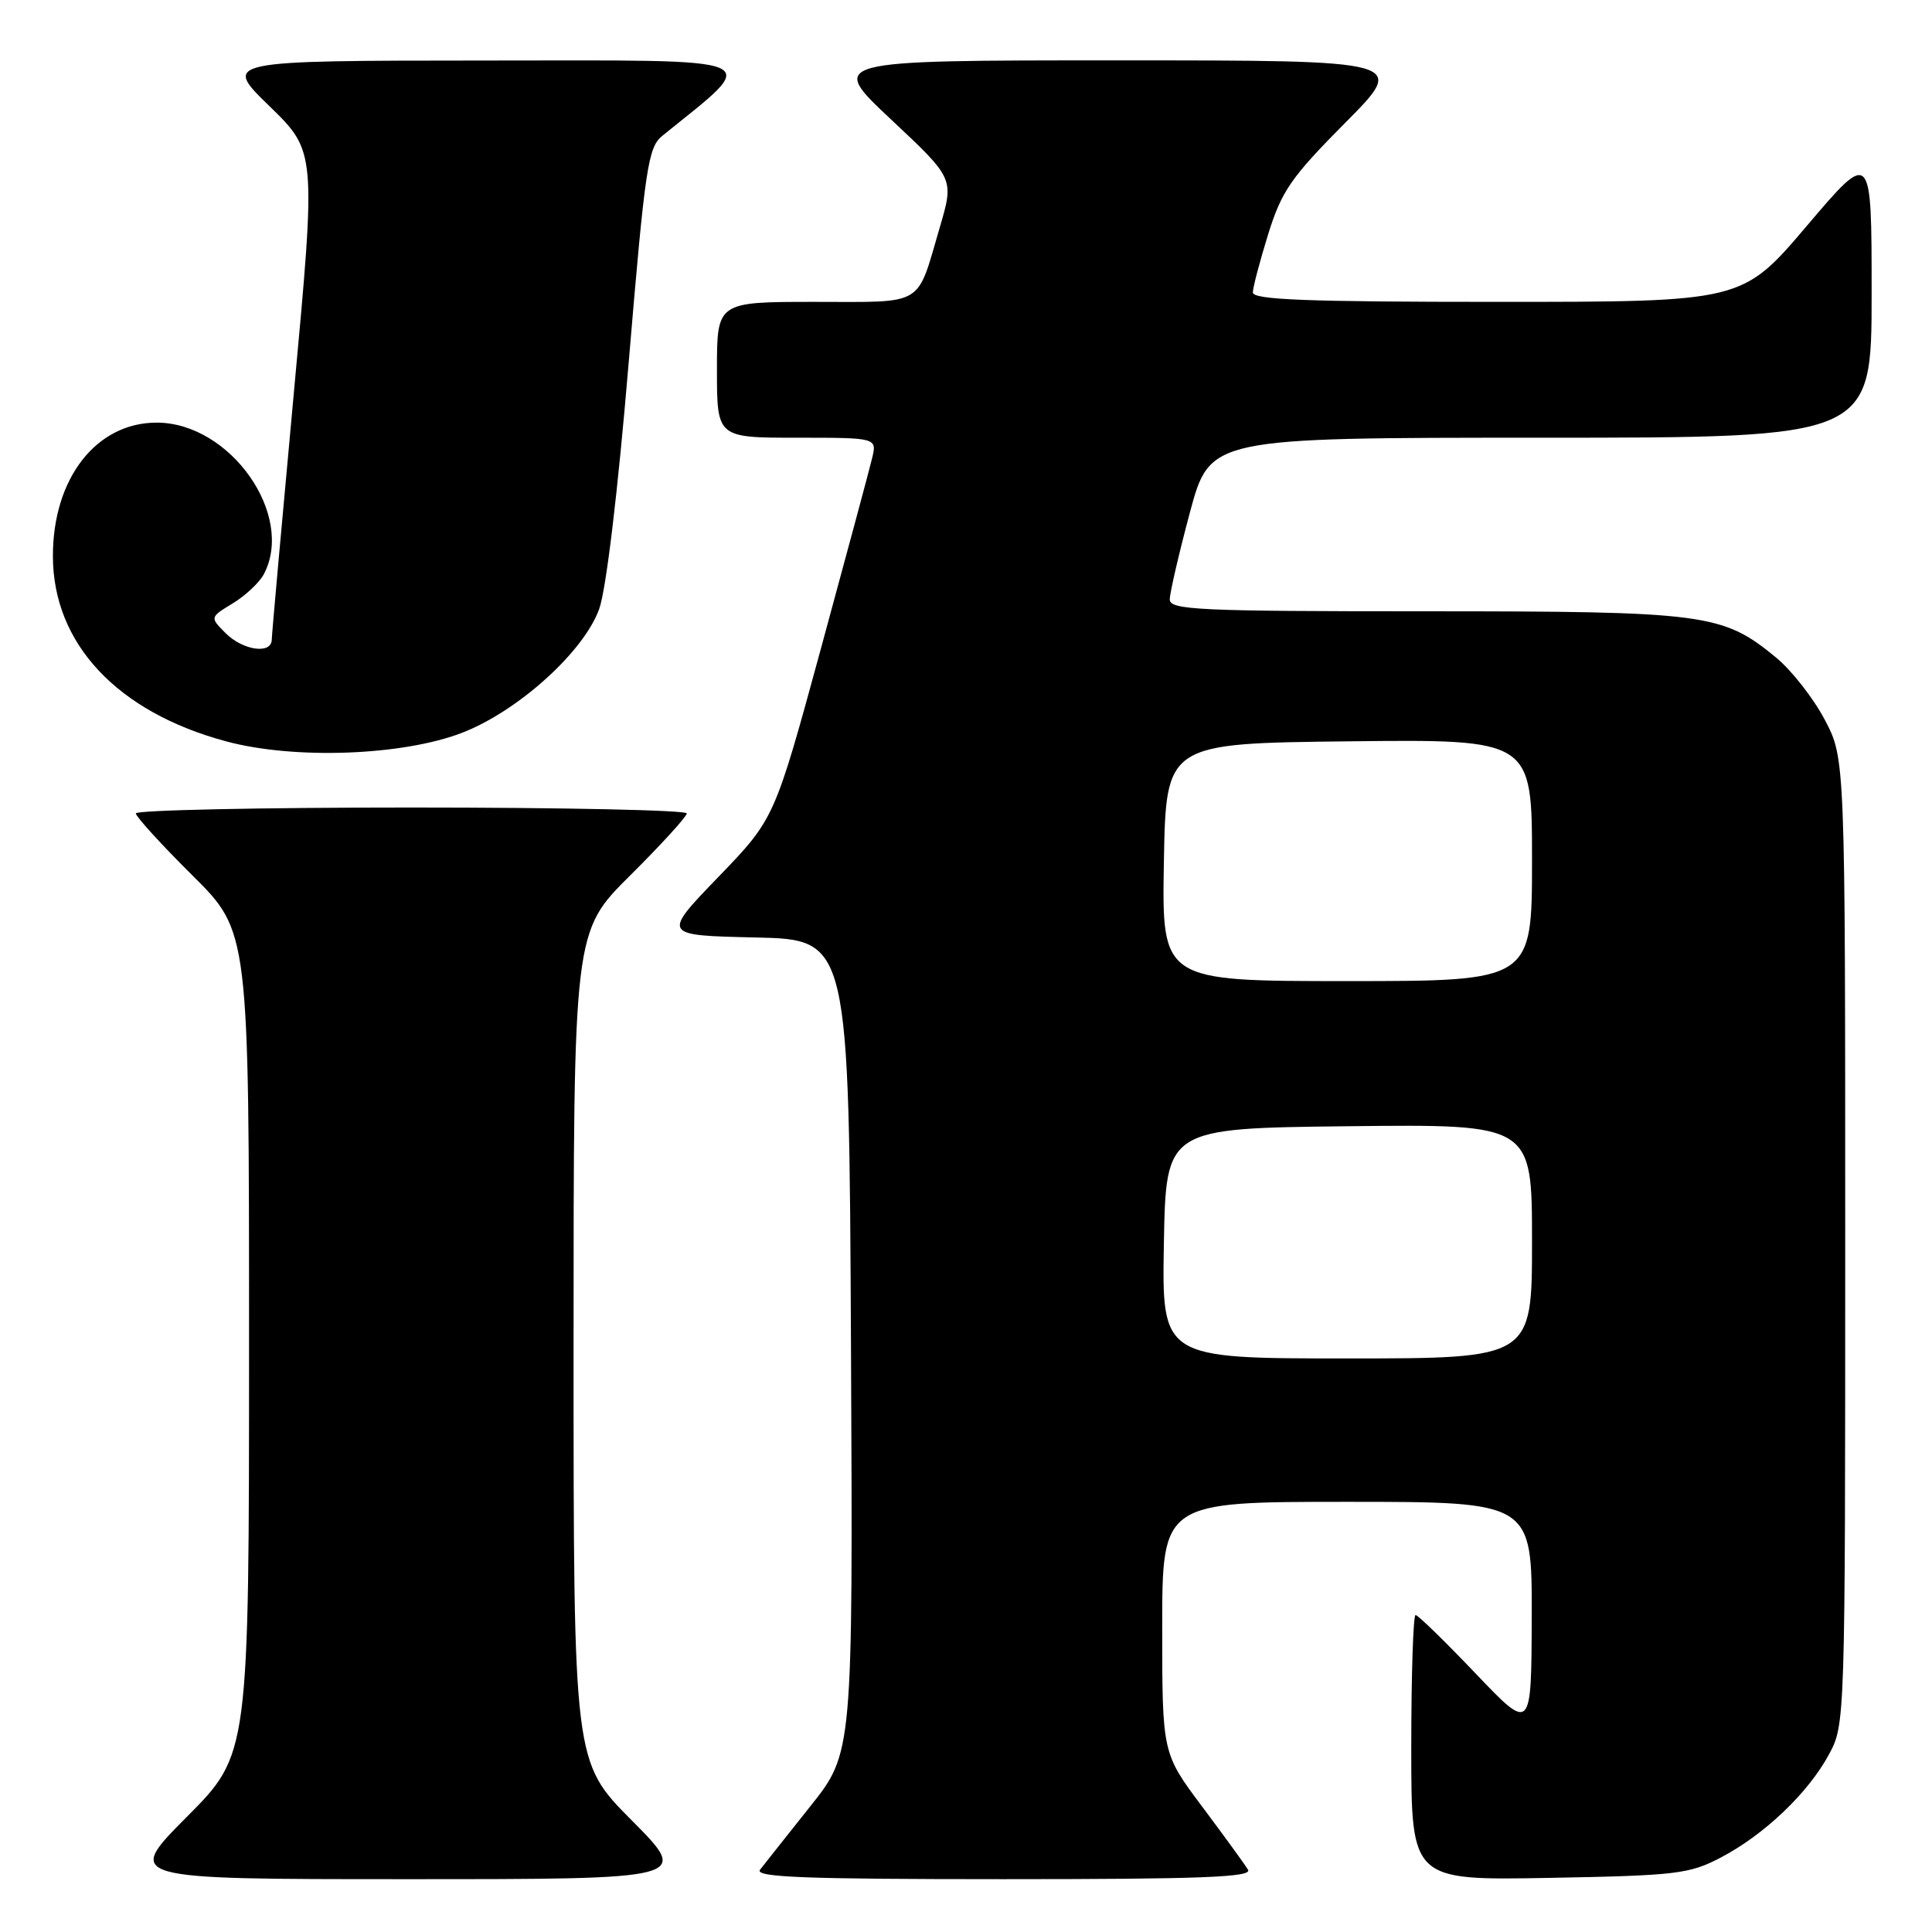 <?xml version="1.0" encoding="UTF-8" standalone="no"?>
<!DOCTYPE svg PUBLIC "-//W3C//DTD SVG 1.1//EN" "http://www.w3.org/Graphics/SVG/1.1/DTD/svg11.dtd" >
<svg xmlns="http://www.w3.org/2000/svg" xmlns:xlink="http://www.w3.org/1999/xlink" version="1.1" viewBox="0 0 256 256">
 <g >
 <path fill="currentColor"
d=" M 83.73 241.23 C 76.00 233.46 76.00 233.46 76.00 178.45 C 76.00 123.45 76.00 123.45 83.50 116.00 C 87.63 111.90 91.00 108.20 91.00 107.78 C 91.00 107.35 74.58 107.00 54.50 107.00 C 34.42 107.00 18.00 107.35 18.00 107.78 C 18.00 108.20 21.37 111.90 25.50 116.00 C 33.00 123.45 33.00 123.45 33.00 177.95 C 33.00 232.46 33.00 232.46 24.77 240.73 C 16.54 249.00 16.54 249.00 54.00 249.00 C 91.45 249.00 91.45 249.00 83.73 241.23 Z  M 165.37 247.75 C 164.96 247.06 162.23 243.31 159.31 239.41 C 154.00 232.32 154.00 232.32 154.00 215.66 C 154.00 199.00 154.00 199.00 178.50 199.00 C 203.00 199.00 203.00 199.00 202.96 214.25 C 202.92 229.50 202.92 229.50 195.53 221.75 C 191.47 217.49 187.89 214.00 187.57 214.00 C 187.26 214.00 187.00 221.91 187.00 231.58 C 187.00 249.16 187.00 249.16 205.25 248.83 C 222.12 248.52 223.84 248.32 228.00 246.14 C 233.76 243.13 239.58 237.59 242.33 232.50 C 244.49 228.52 244.50 228.23 244.50 164.50 C 244.50 100.50 244.50 100.50 241.78 95.35 C 240.29 92.52 237.39 88.82 235.34 87.13 C 228.25 81.29 226.08 81.00 188.82 81.00 C 158.79 81.00 155.00 80.82 155.00 79.43 C 155.00 78.57 156.20 73.40 157.66 67.93 C 160.33 58.00 160.33 58.00 204.16 58.00 C 248.00 58.00 248.00 58.00 248.00 38.91 C 248.00 19.82 248.00 19.82 239.43 29.91 C 230.86 40.00 230.86 40.00 198.43 40.00 C 173.15 40.00 166.00 39.72 166.01 38.75 C 166.02 38.06 166.94 34.58 168.05 31.00 C 169.83 25.30 171.08 23.49 178.27 16.25 C 186.46 8.00 186.46 8.00 148.09 8.00 C 109.72 8.00 109.72 8.00 118.07 15.83 C 126.42 23.66 126.42 23.66 124.54 30.08 C 121.40 40.77 122.69 40.00 107.96 40.00 C 95.00 40.00 95.00 40.00 95.00 49.00 C 95.00 58.00 95.00 58.00 105.61 58.00 C 116.22 58.00 116.22 58.00 115.55 60.75 C 115.19 62.26 112.13 73.62 108.76 86.00 C 102.62 108.50 102.62 108.50 95.17 116.22 C 87.72 123.94 87.72 123.94 100.11 124.22 C 112.50 124.50 112.50 124.50 112.76 178.38 C 113.02 232.26 113.02 232.26 107.34 239.38 C 104.22 243.30 101.24 247.06 100.71 247.75 C 99.95 248.74 106.55 249.00 132.94 249.00 C 159.21 249.00 165.96 248.74 165.37 247.75 Z  M 61.25 97.09 C 68.65 94.22 77.34 86.38 79.39 80.71 C 80.31 78.18 81.87 65.20 83.30 48.09 C 85.49 22.04 85.86 19.53 87.78 17.98 C 100.94 7.32 102.54 8.00 64.39 8.02 C 29.50 8.04 29.50 8.04 35.70 14.06 C 41.89 20.09 41.89 20.09 38.96 51.79 C 37.35 69.23 36.02 84.06 36.01 84.75 C 35.99 86.73 32.20 86.20 29.90 83.90 C 27.80 81.80 27.80 81.80 30.84 79.95 C 32.51 78.94 34.35 77.21 34.94 76.12 C 39.14 68.26 30.50 56.00 20.76 56.00 C 12.74 56.00 6.99 63.41 7.01 73.71 C 7.03 85.27 15.51 94.34 29.95 98.23 C 39.00 100.67 53.36 100.14 61.25 97.09 Z  M 154.22 164.75 C 154.50 149.50 154.50 149.50 178.75 149.23 C 203.00 148.96 203.00 148.96 203.00 164.48 C 203.00 180.00 203.00 180.00 178.47 180.00 C 153.95 180.00 153.95 180.00 154.22 164.75 Z  M 154.22 114.25 C 154.50 98.50 154.50 98.50 178.75 98.23 C 203.00 97.96 203.00 97.96 203.00 113.98 C 203.00 130.00 203.00 130.00 178.47 130.00 C 153.95 130.00 153.95 130.00 154.22 114.25 Z "/>
</g>
</svg>